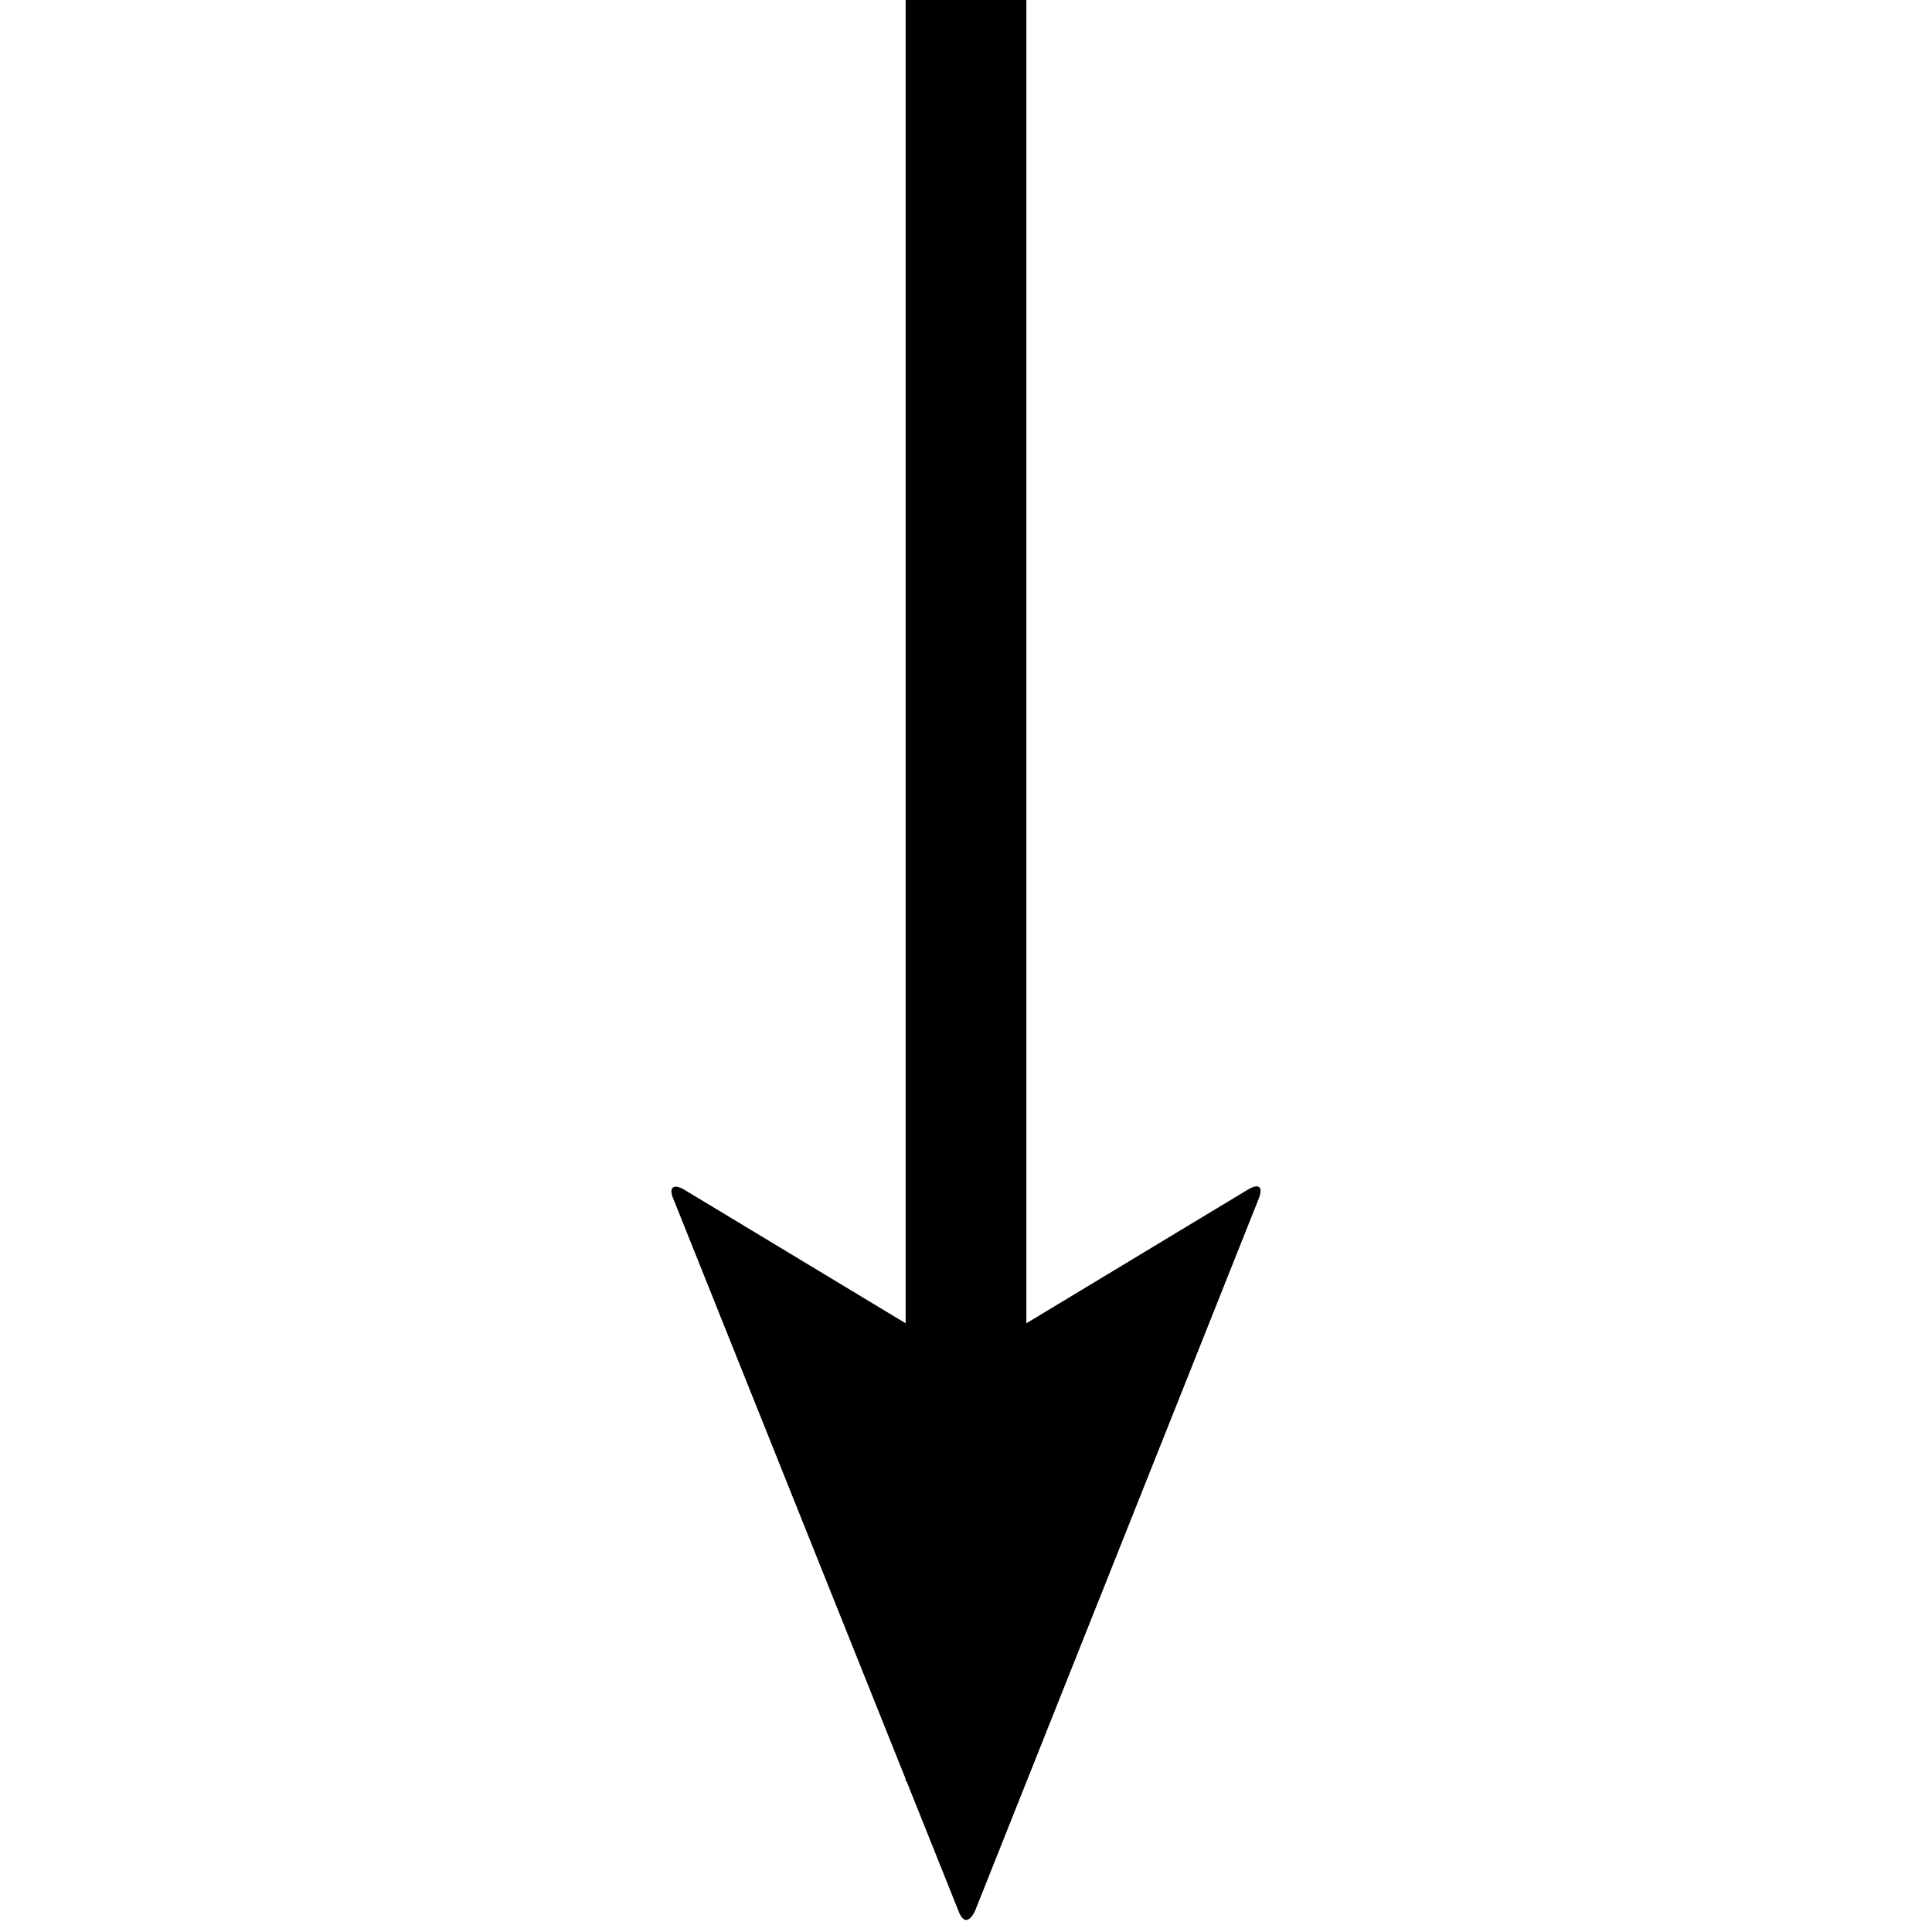 <svg version="1.1" xmlns="http://www.w3.org/2000/svg" data-icon="arrow-bottom-fill-large-angled" width="128" height="128" class="iconic iconic-arrow iconic-size-lg iconic-arrow-bottom-fill-large-angled" viewBox="0 0 128 128">
  <g>
    <title>Arrow Bottom Fill Large Angled</title>
  </g>
  <g data-width="41" data-height="128" data-default-max-height="64" class="iconic-container" transform=" translate(43 0)">
    <path stroke="#000" stroke-width="8" stroke-miterlimit="10" class="iconic-arrow-stem iconic-property-stroke" d="M0 32h118" fill="none" transform=" rotate(90 64 64 ) translate(0 75)"></path>
    <path d="M126.6 31.4l-47.2-18.8c-.8-.3-1 0-.6.7l10.5 17.4c.4.7.4 1.9 0 2.6l-10.5 17.4c-.4.7-.1 1 .6.7l47.2-18.9c.8-.3.8-.7 0-1.1z" class="iconic-arrow-head iconic-arrow-head-fill-large-angled iconic-property-fill" display="inline" transform=" rotate(90 64 64 ) translate(0 75)"></path>
  </g>
</svg>